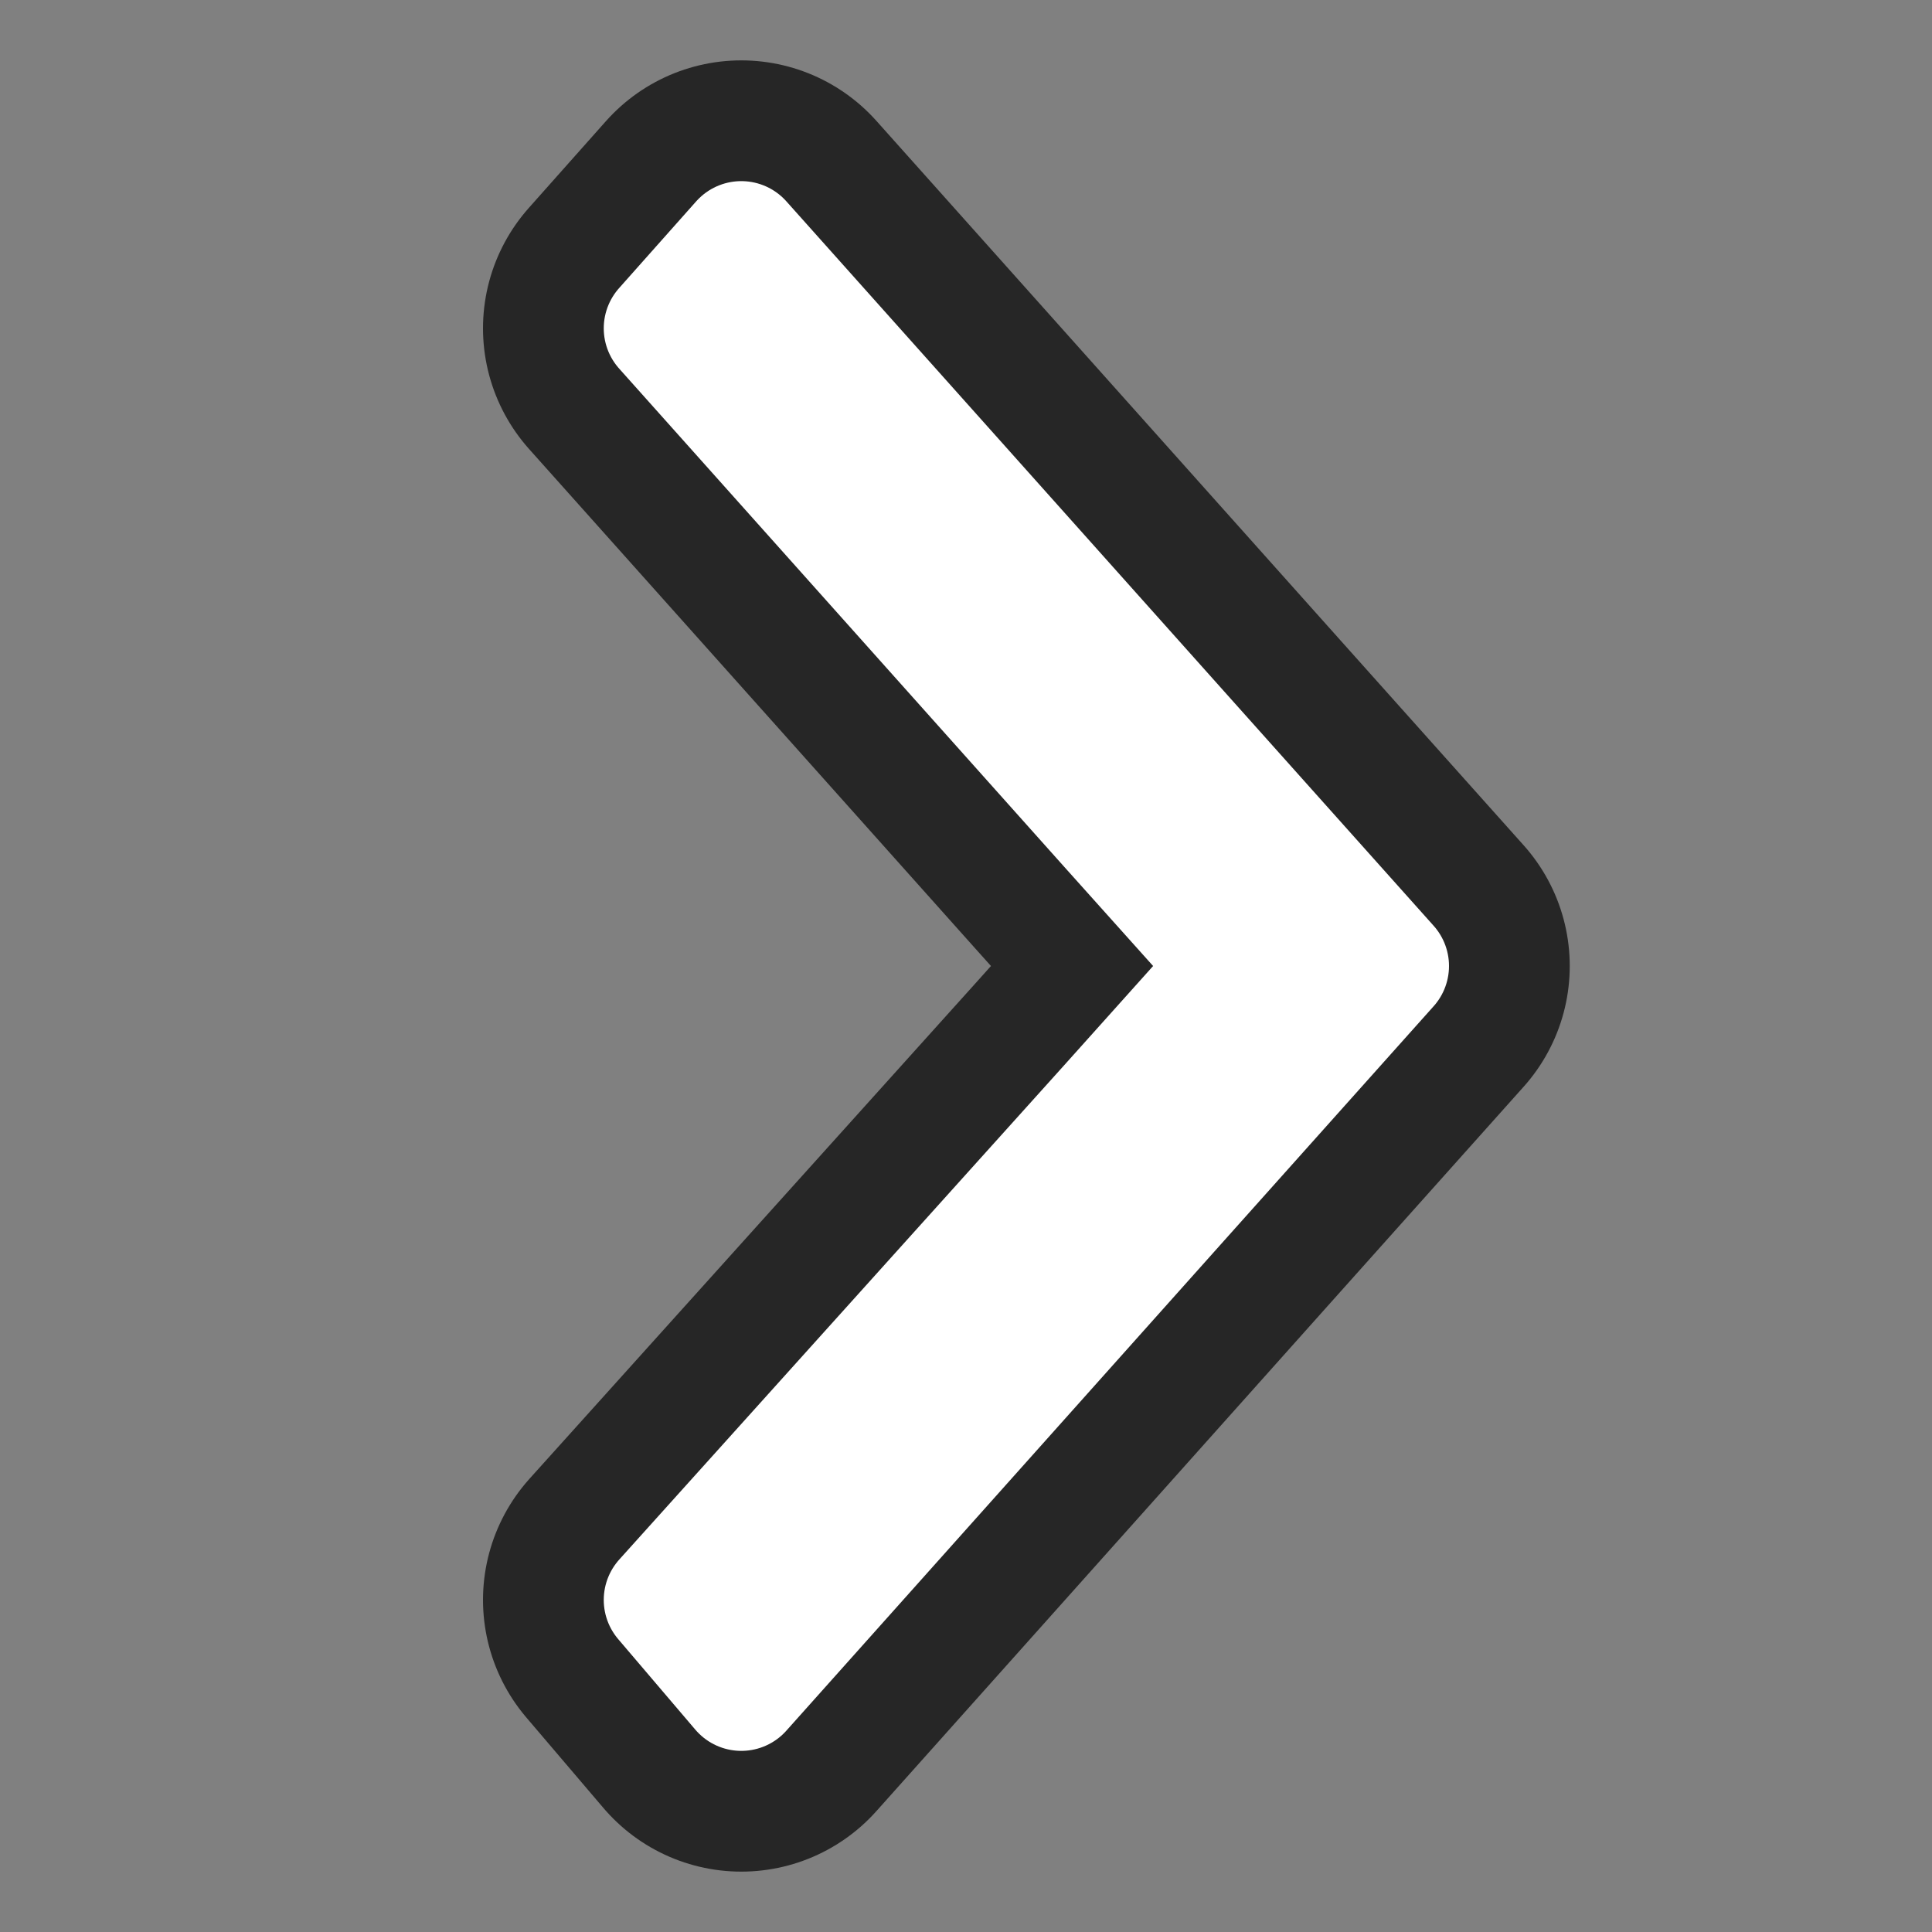 <?xml version="1.0" encoding="UTF-8" standalone="no"?>
<svg
   xmlns:dc="http://purl.org/dc/elements/1.1/"
   xmlns:cc="http://creativecommons.org/ns#"
   xmlns:rdf="http://www.w3.org/1999/02/22-rdf-syntax-ns#"
   xmlns:svg="http://www.w3.org/2000/svg"
   xmlns="http://www.w3.org/2000/svg"
   xmlns:sodipodi="http://sodipodi.sourceforge.net/DTD/sodipodi-0.dtd"
   xmlns:inkscape="http://www.inkscape.org/namespaces/inkscape"
   viewBox="0 0 16 16"
   version="1.1"
   id="svg4"
   sodipodi:docname="sc_nextrecord.svg"
   inkscape:version="0.92.5 (2060ec1f9f, 2020-04-08)"
   inkscape:export-filename="/home/jupiter007/Libreoffice yaru theme fullcolor/build/cmd/sc_nextrecord.png"
   inkscape:export-xdpi="95"
   inkscape:export-ydpi="95"><rect x="0" y="0" width="16" height="16" fill="#808080" stroke="none"/>
<defs
   id="defs8" />
<sodipodi:namedview
   pagecolor="#ffffff"
   bordercolor="#666666"
   borderopacity="1"
   objecttolerance="10"
   gridtolerance="10"
   guidetolerance="10"
   inkscape:pageopacity="0"
   inkscape:pageshadow="2"
   inkscape:window-width="1920"
   inkscape:window-height="1011"
   id="namedview6"
   showgrid="true"
   inkscape:zoom="14.75"
   inkscape:cx="-15.89479"
   inkscape:cy="3.2527036"
   inkscape:window-x="0"
   inkscape:window-y="32"
   inkscape:window-maximized="1"
   inkscape:current-layer="svg4">
  <inkscape:grid
     type="xygrid"
     id="grid817" />
</sodipodi:namedview>


/&gt;<path
   style="opacity:0.7;fill:#000000;stroke:#000000;stroke-width:3;stroke-linejoin:round;stroke-miterlimit:4;stroke-dasharray:none;stroke-opacity:1"
   id="path819"
   d="M 6.139,2 5.5,2.719 9.185,6.844 10.221,8 9.185,9.156 5.5,13.25 6.139,14 9.824,9.875 11.5,8 9.824,6.125 Z"
   inkscape:connector-curvature="0" />
<path
   d="M 6.139,2 5.5,2.719 9.185,6.844 10.221,8 9.185,9.156 5.5,13.25 6.139,14 9.824,9.875 11.5,8 9.824,6.125 Z"
   id="path2"
   style="fill:#ffffff;stroke:#ffffff;stroke-linejoin:round;stroke-opacity:1"
   inkscape:connector-curvature="0" />
</svg>
